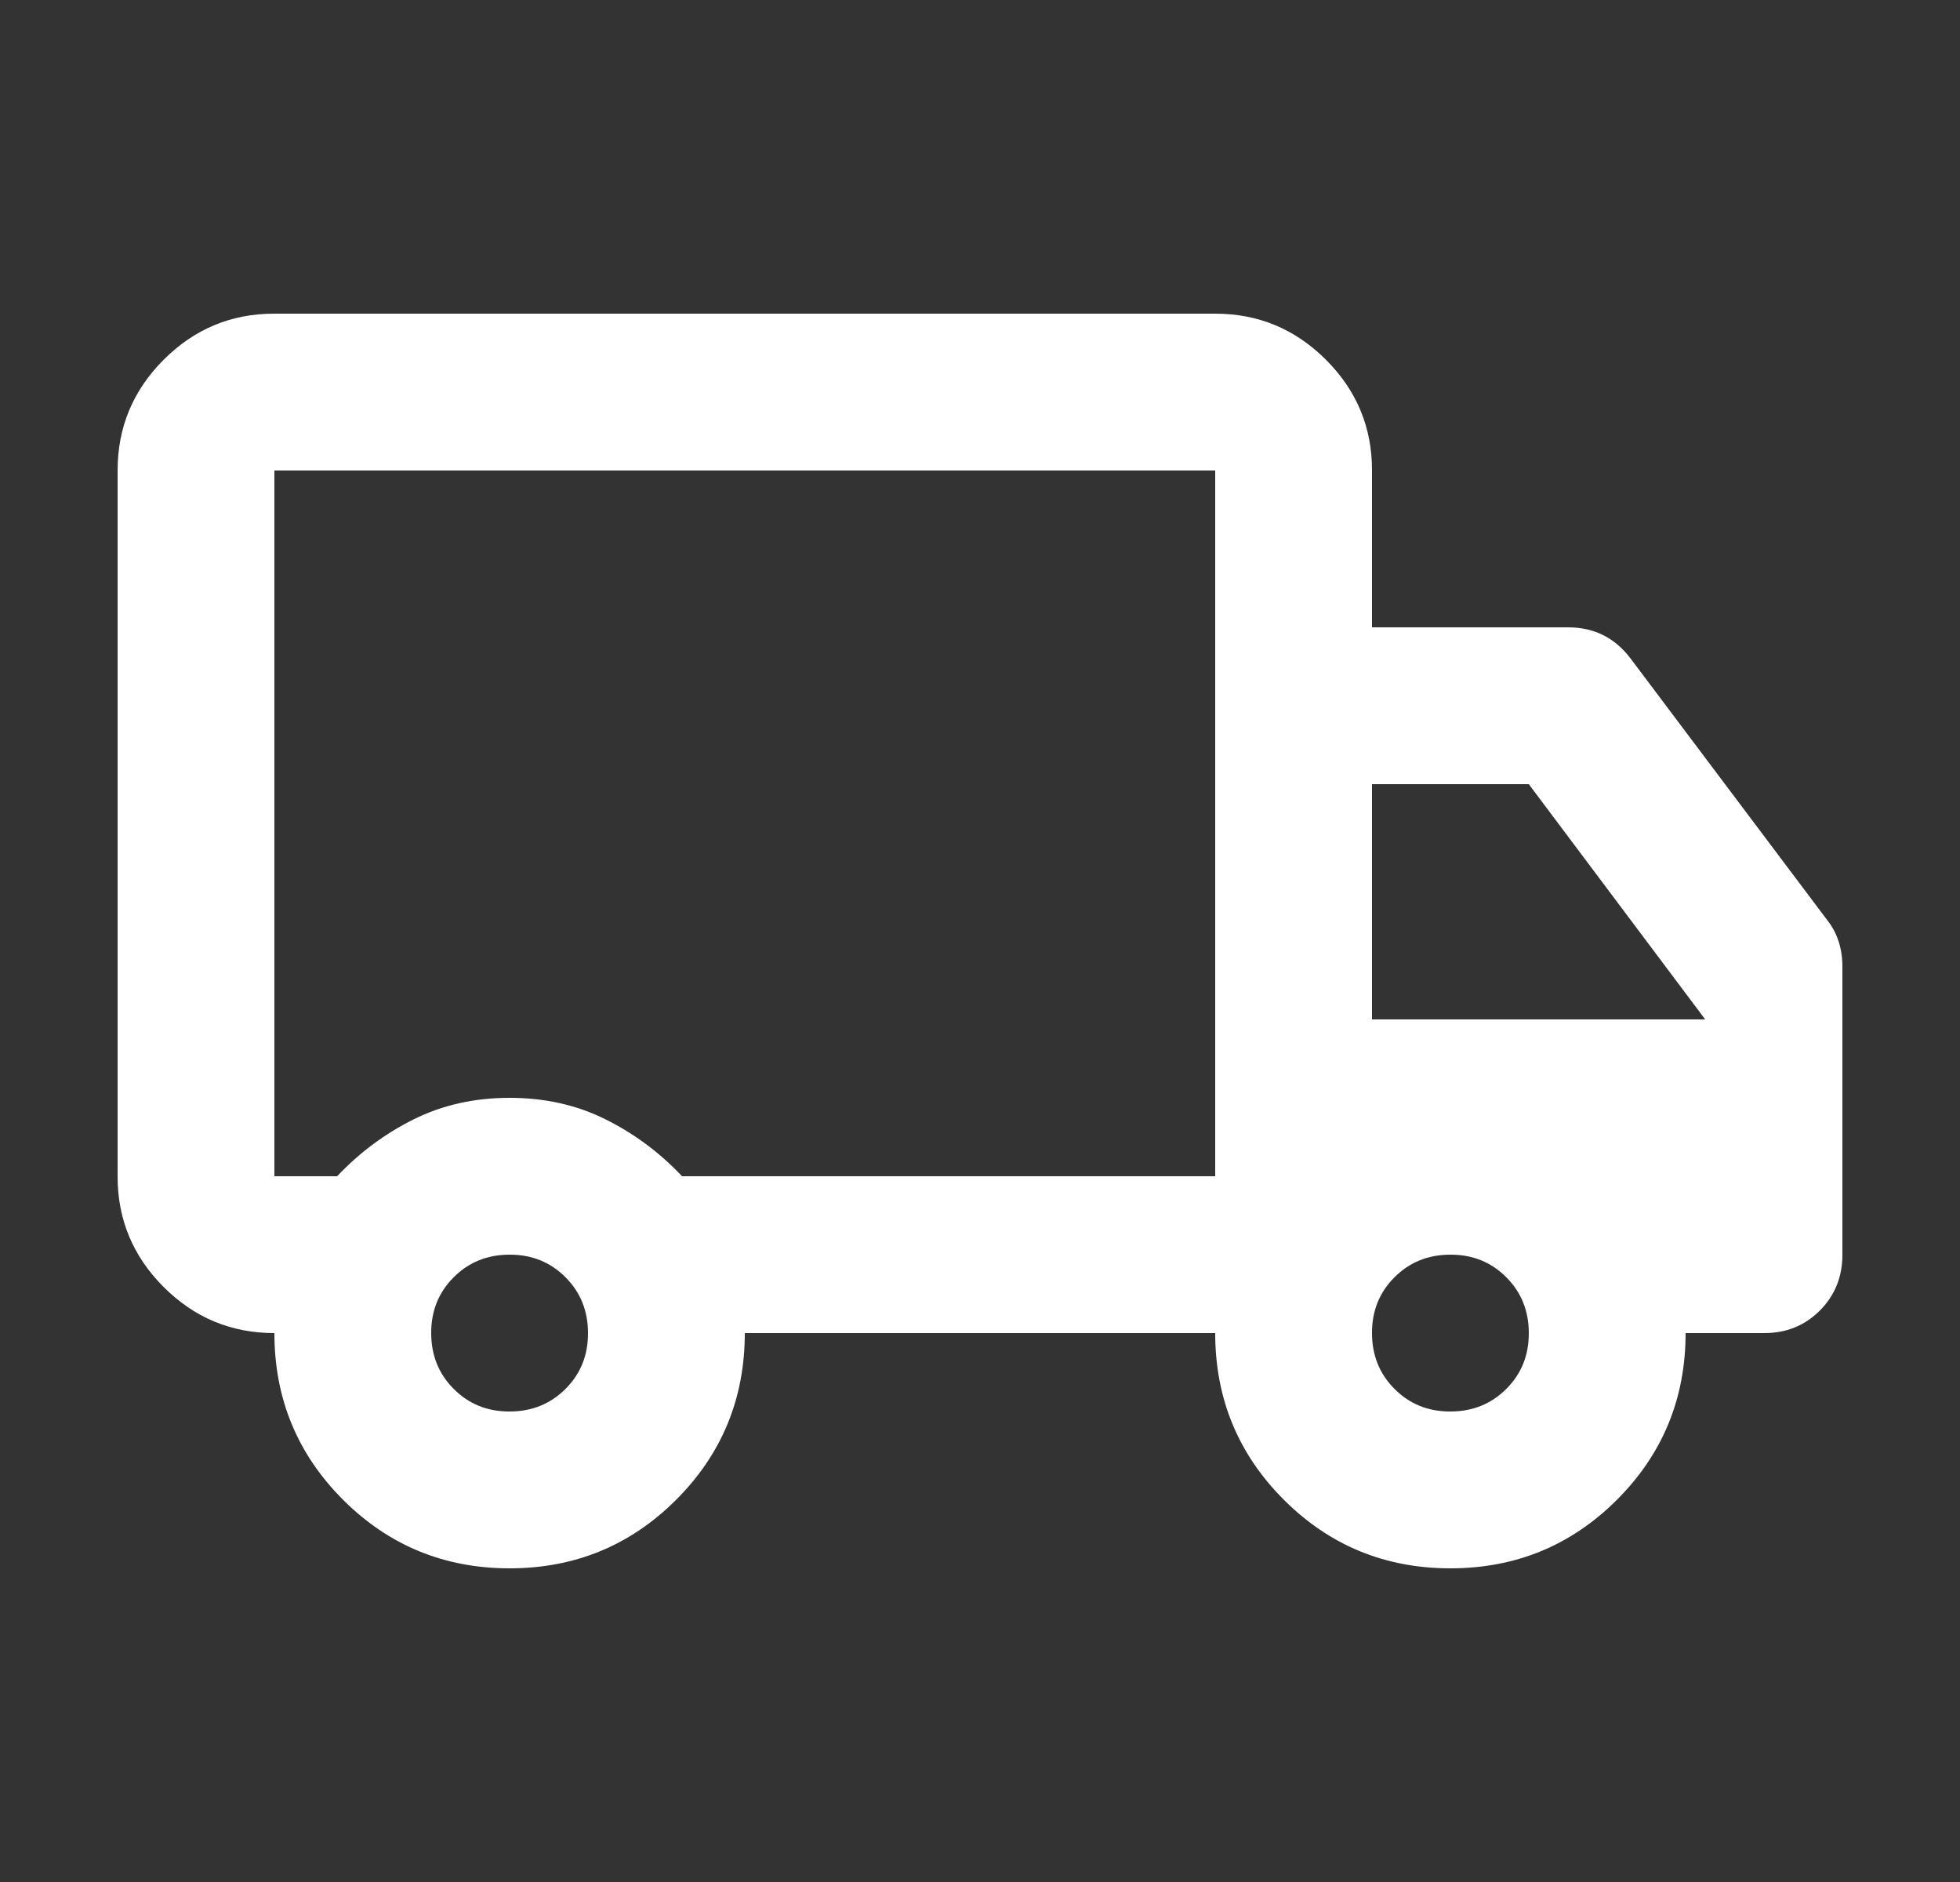 <svg width="25" height="24" viewBox="0 0 25 24" fill="none" xmlns="http://www.w3.org/2000/svg">
<rect x="0" y="0" width="25" height="24" fill="#333333" stroke="none"/>
<path d="M6.5 20C5.667 20 4.958 19.708 4.375 19.125C3.792 18.542 3.5 17.833 3.5 17C2.95 17 2.479 16.804 2.087 16.412C1.695 16.02 1.499 15.549 1.5 15V6C1.5 5.45 1.696 4.979 2.088 4.587C2.48 4.195 2.951 3.999 3.5 4H15.5C16.05 4 16.521 4.196 16.913 4.588C17.305 4.98 17.501 5.451 17.5 6V8H20C20.167 8 20.317 8.033 20.45 8.1C20.583 8.167 20.7 8.267 20.8 8.4L23.3 11.725C23.367 11.808 23.417 11.9 23.45 12C23.483 12.1 23.5 12.208 23.5 12.325V16C23.5 16.283 23.404 16.521 23.212 16.713C23.02 16.905 22.783 17.001 22.5 17H21.5C21.5 17.833 21.208 18.542 20.625 19.125C20.042 19.708 19.333 20 18.5 20C17.667 20 16.958 19.708 16.375 19.125C15.792 18.542 15.5 17.833 15.5 17H9.5C9.5 17.833 9.208 18.542 8.625 19.125C8.042 19.708 7.333 20 6.5 20ZM6.5 18C6.783 18 7.021 17.904 7.213 17.712C7.405 17.52 7.501 17.283 7.5 17C7.5 16.717 7.404 16.479 7.212 16.287C7.02 16.095 6.783 15.999 6.5 16C6.217 16 5.979 16.096 5.787 16.288C5.595 16.48 5.499 16.717 5.5 17C5.5 17.283 5.596 17.521 5.788 17.713C5.98 17.905 6.217 18.001 6.5 18ZM3.5 6V15H4.3C4.583 14.7 4.908 14.458 5.275 14.275C5.642 14.092 6.05 14 6.5 14C6.95 14 7.358 14.092 7.725 14.275C8.092 14.458 8.417 14.7 8.7 15H15.5V6H3.5ZM18.5 18C18.783 18 19.021 17.904 19.213 17.712C19.405 17.52 19.501 17.283 19.5 17C19.5 16.717 19.404 16.479 19.212 16.287C19.02 16.095 18.783 15.999 18.5 16C18.217 16 17.979 16.096 17.787 16.288C17.595 16.48 17.499 16.717 17.5 17C17.5 17.283 17.596 17.521 17.788 17.713C17.98 17.905 18.217 18.001 18.5 18ZM17.5 13H21.75L19.5 10H17.5V13Z" fill="white"/>
</svg>
